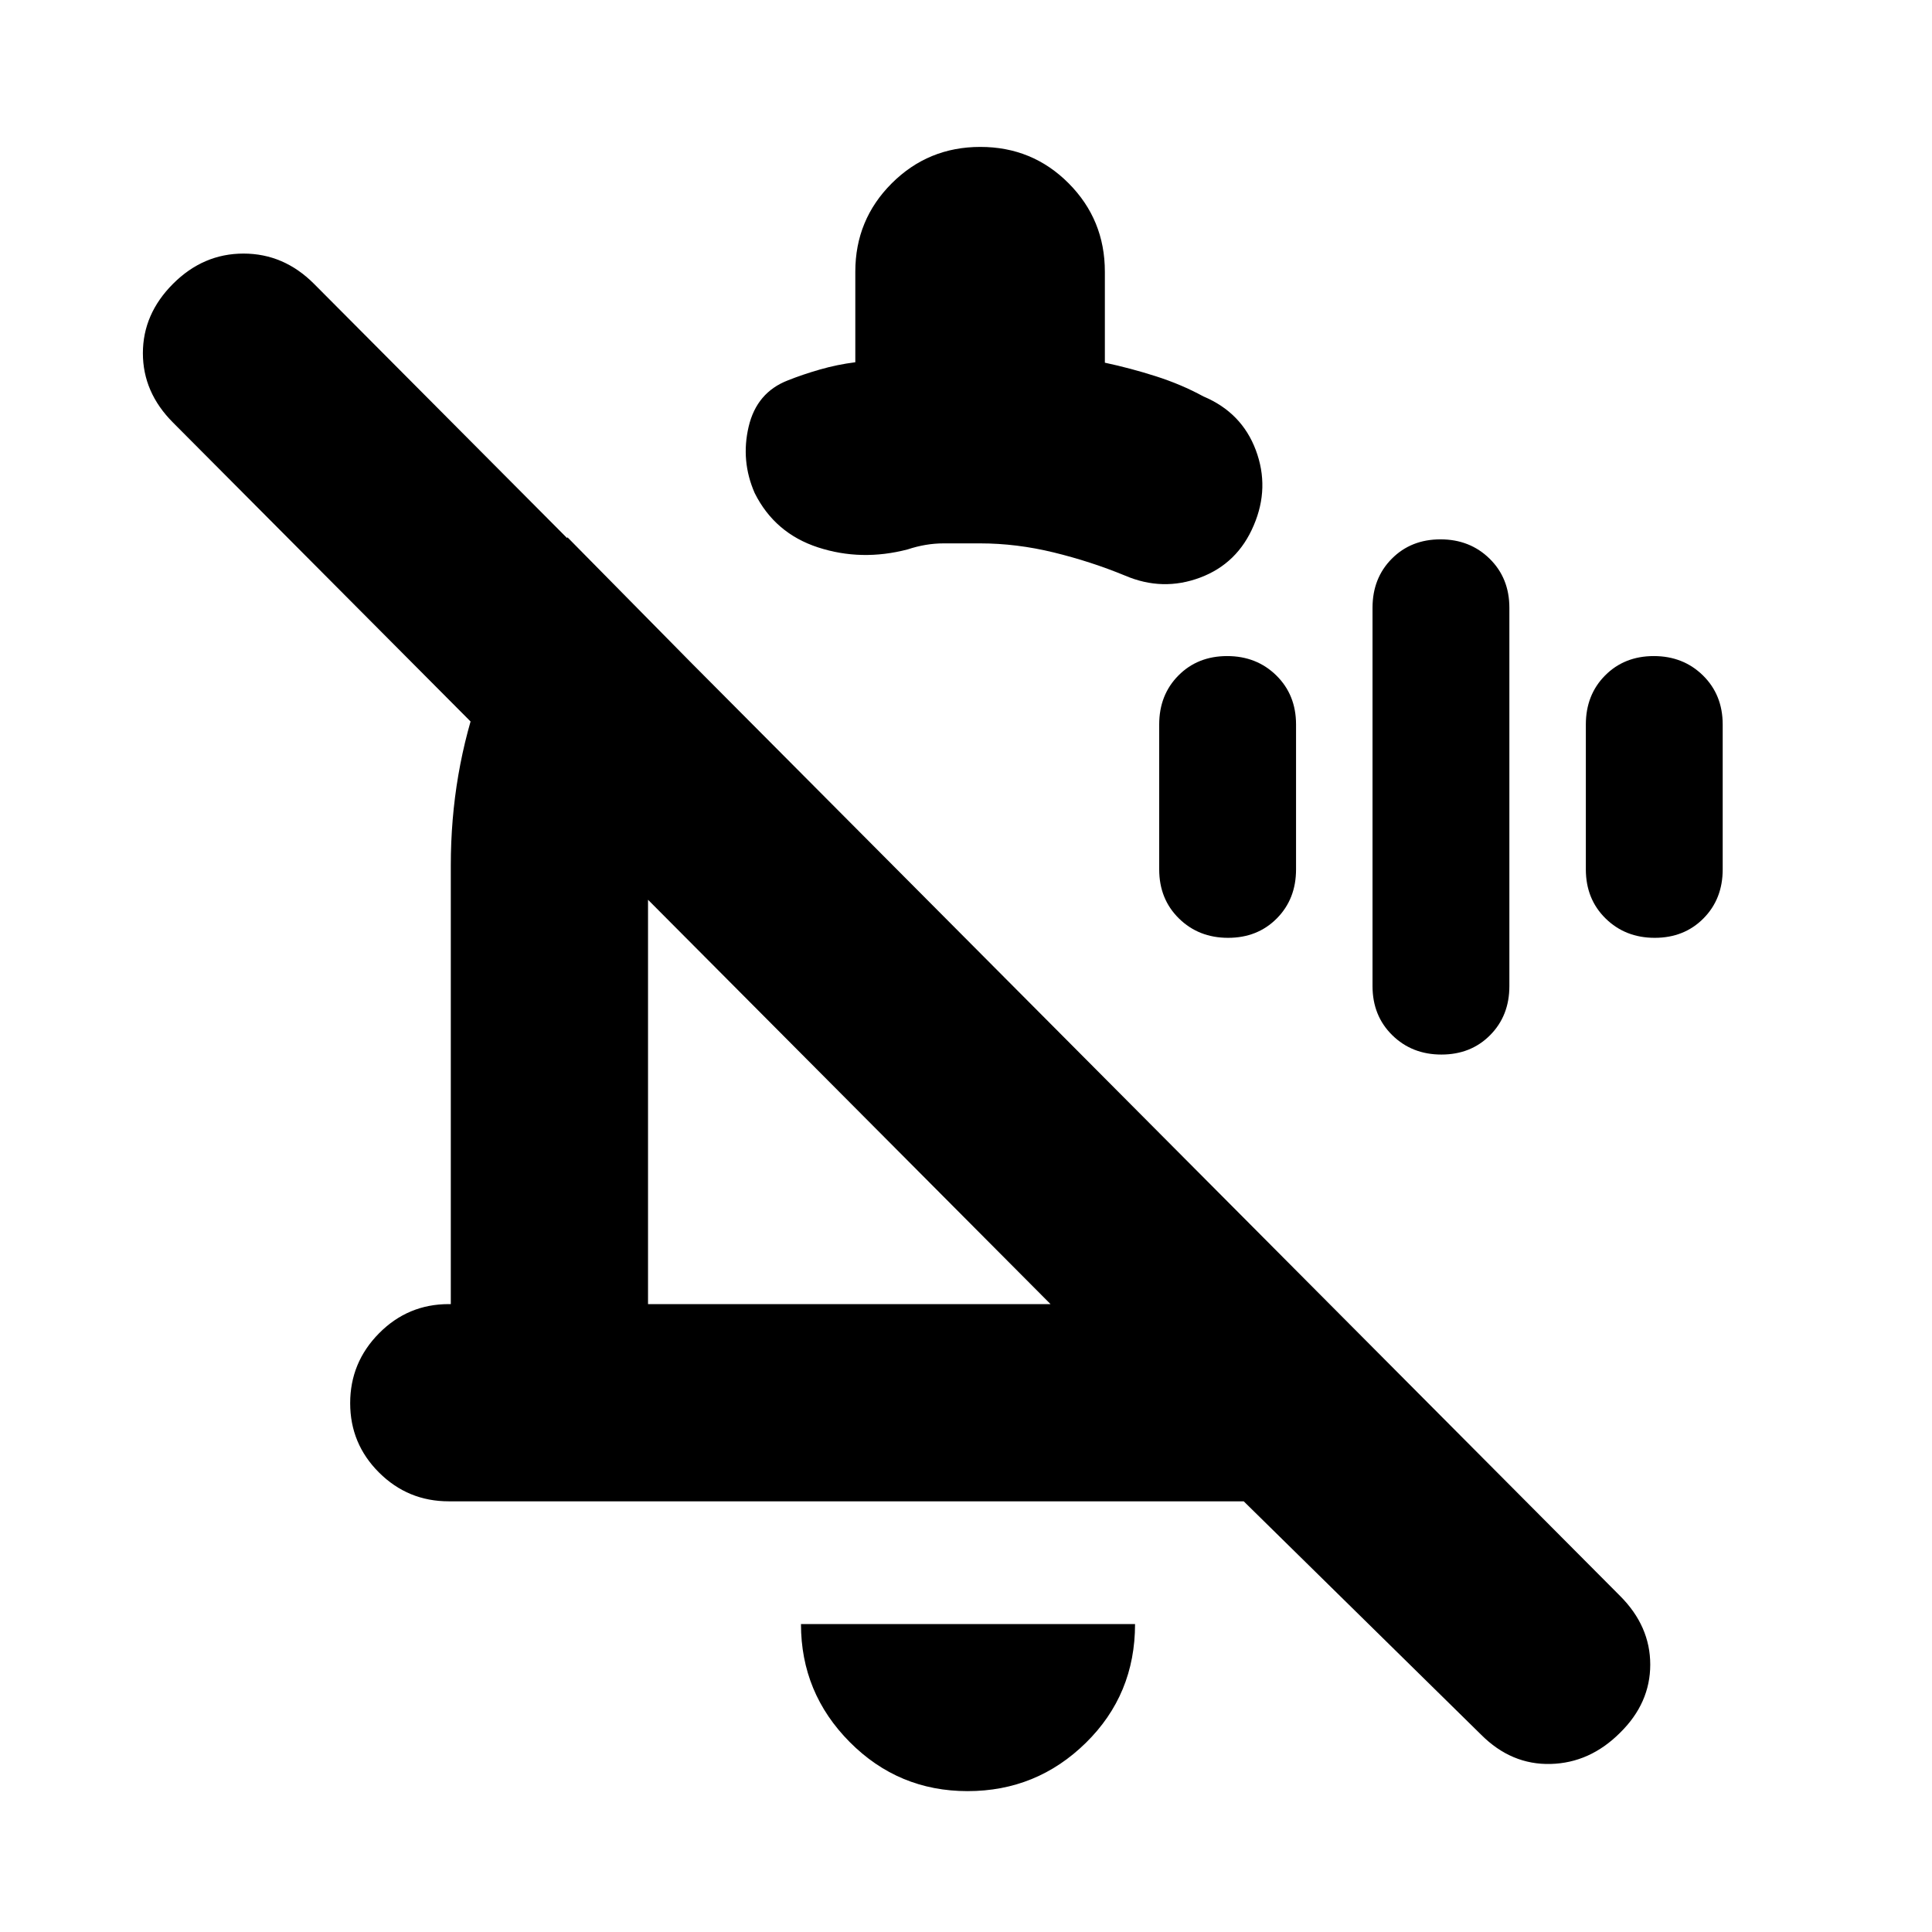 <svg xmlns="http://www.w3.org/2000/svg" height="20" viewBox="0 -960 960 960" width="20"><path d="M224-530q0-46 15-87.5t43-75.5l71 72q-16 19-23.5 42.76Q322-554.48 322-530v218h200L86-750q-15-15-15-34.5T86-819q15-15 35-15t35 15l649 652q15 15 15 34.13 0 19.14-15 33.87-15 15-34.5 15.5T736-98L618-214H223q-20.3 0-34.65-14.29Q174-242.58 174-262.79t14.35-34.71Q202.7-312 223-312h1v-218Zm151-185q-7-16-3-33t19.5-23q7.38-2.94 15.94-5.4Q416-778.86 425-780v-45q0-25.83 18.12-43.92 18.12-18.08 44-18.08T531-868.92q18 18.09 18 43.92v45.22q12.67 2.7 25.33 6.74Q587-769 598-763q19 8 26 26.65T623-699q-8 19-26.65 26T559-674q-17-7-35.44-11.5Q505.12-690 487-690h-18.09q-8.91 0-17.91 3-23 6-44.5-1T375-715Zm47 302Zm58.79 343q-34.33 0-58.56-24.38Q398-118.76 398-153h166q0 35-24.44 59-24.45 24-58.77 24ZM518-560Zm198.23 124q-14.63 0-24.43-9.63-9.8-9.64-9.8-24.37v-188q0-14.73 9.57-24.37 9.56-9.63 24.2-9.63 14.63 0 24.43 9.63 9.8 9.64 9.8 24.37v188q0 14.73-9.57 24.37-9.56 9.63-24.2 9.63Zm-106-58q-14.63 0-24.43-9.63-9.8-9.64-9.8-24.37v-72q0-14.73 9.57-24.37 9.56-9.63 24.2-9.63 14.63 0 24.43 9.63 9.8 9.64 9.8 24.37v72q0 14.73-9.57 24.37-9.56 9.63-24.2 9.63Zm212 0q-14.63 0-24.43-9.63-9.8-9.64-9.8-24.37v-72q0-14.73 9.57-24.37 9.56-9.63 24.2-9.63 14.63 0 24.43 9.63 9.8 9.64 9.8 24.37v72q0 14.73-9.57 24.37-9.56 9.63-24.2 9.63Z"/></svg>